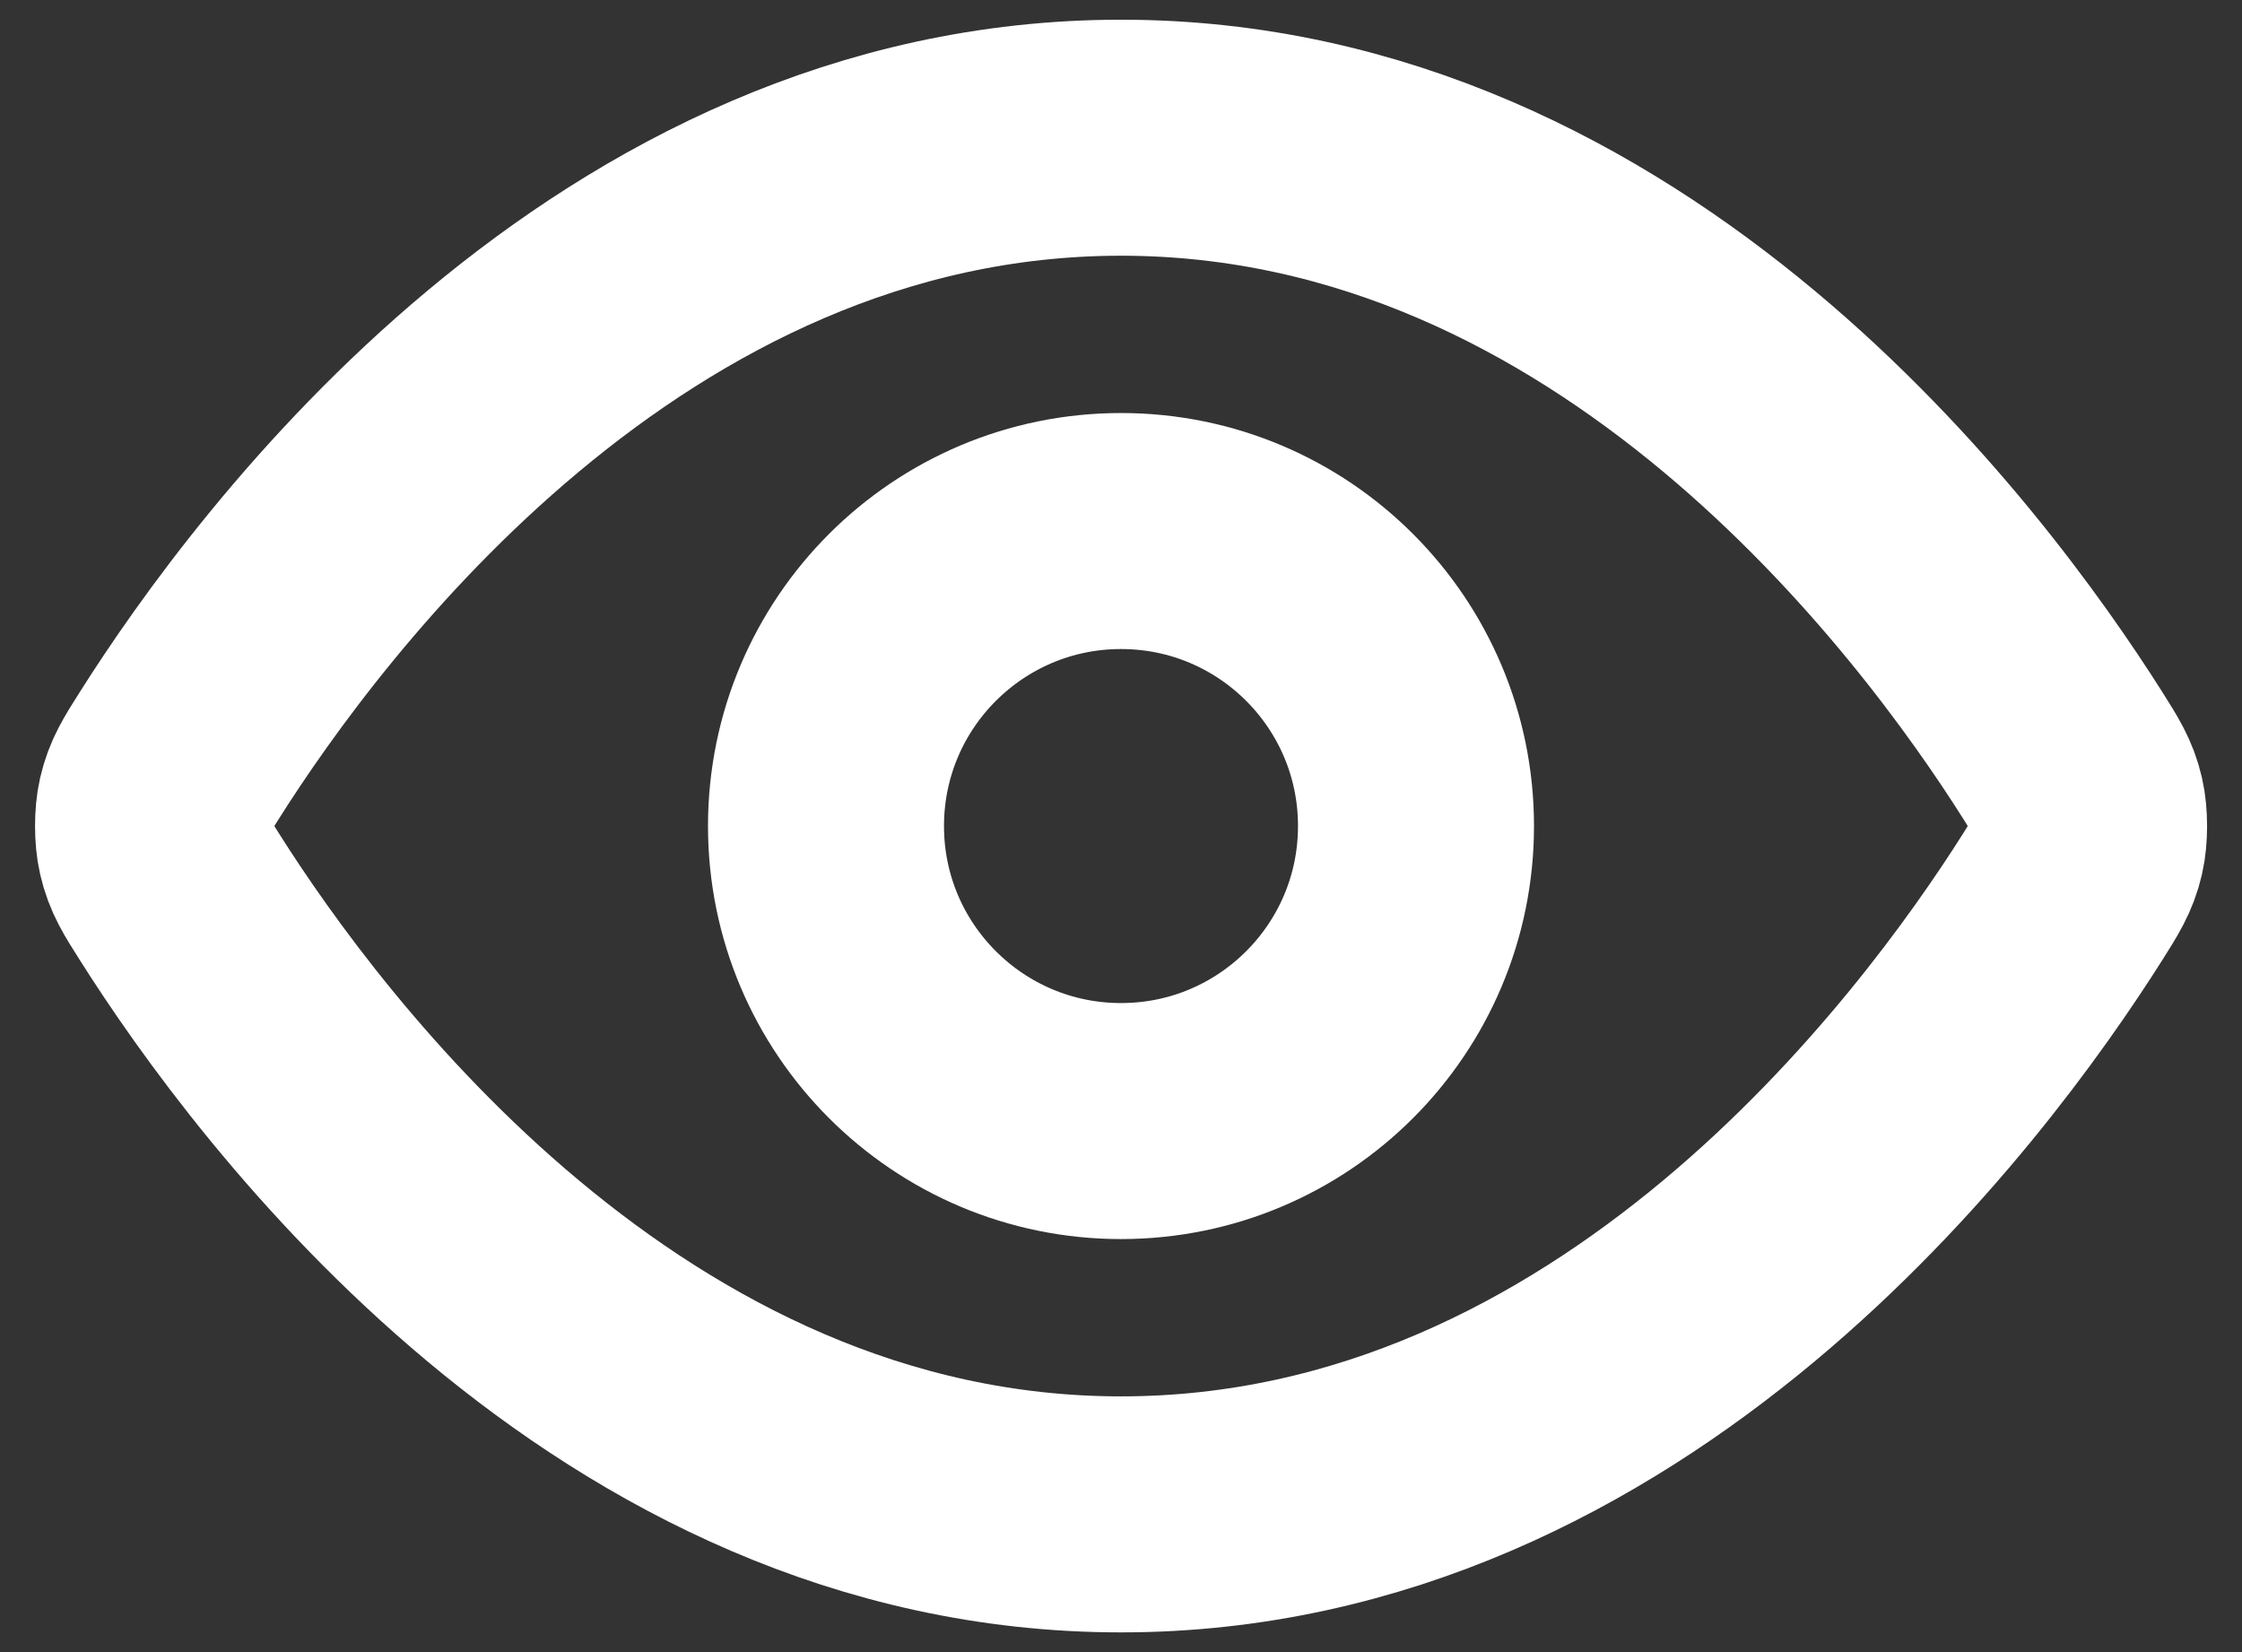 <svg width="19" height="14" viewBox="0 0 19 14" fill="none" xmlns="http://www.w3.org/2000/svg">
<rect x="0" y="0" width="19" height="14" fill="#333333" stroke="none"/>
<path d="M1.517 7.594C1.403 7.415 1.347 7.325 1.315 7.186C1.291 7.082 1.291 6.918 1.315 6.814C1.347 6.675 1.403 6.585 1.517 6.406C2.455 4.921 5.246 1.167 9.5 1.167C13.755 1.167 16.546 4.921 17.484 6.406C17.597 6.585 17.654 6.675 17.686 6.814C17.71 6.918 17.71 7.082 17.686 7.186C17.654 7.325 17.597 7.415 17.484 7.594C16.546 9.079 13.755 12.833 9.5 12.833C5.246 12.833 2.455 9.079 1.517 7.594Z" stroke="white" stroke-width="2" stroke-linecap="round" stroke-linejoin="round"/>
<path d="M9.5 9.5C10.881 9.5 12 8.381 12 7C12 5.619 10.881 4.5 9.5 4.5C8.12 4.5 7 5.619 7 7C7 8.381 8.12 9.5 9.5 9.5Z" stroke="white" stroke-width="2" stroke-linecap="round" stroke-linejoin="round"/>
</svg>
